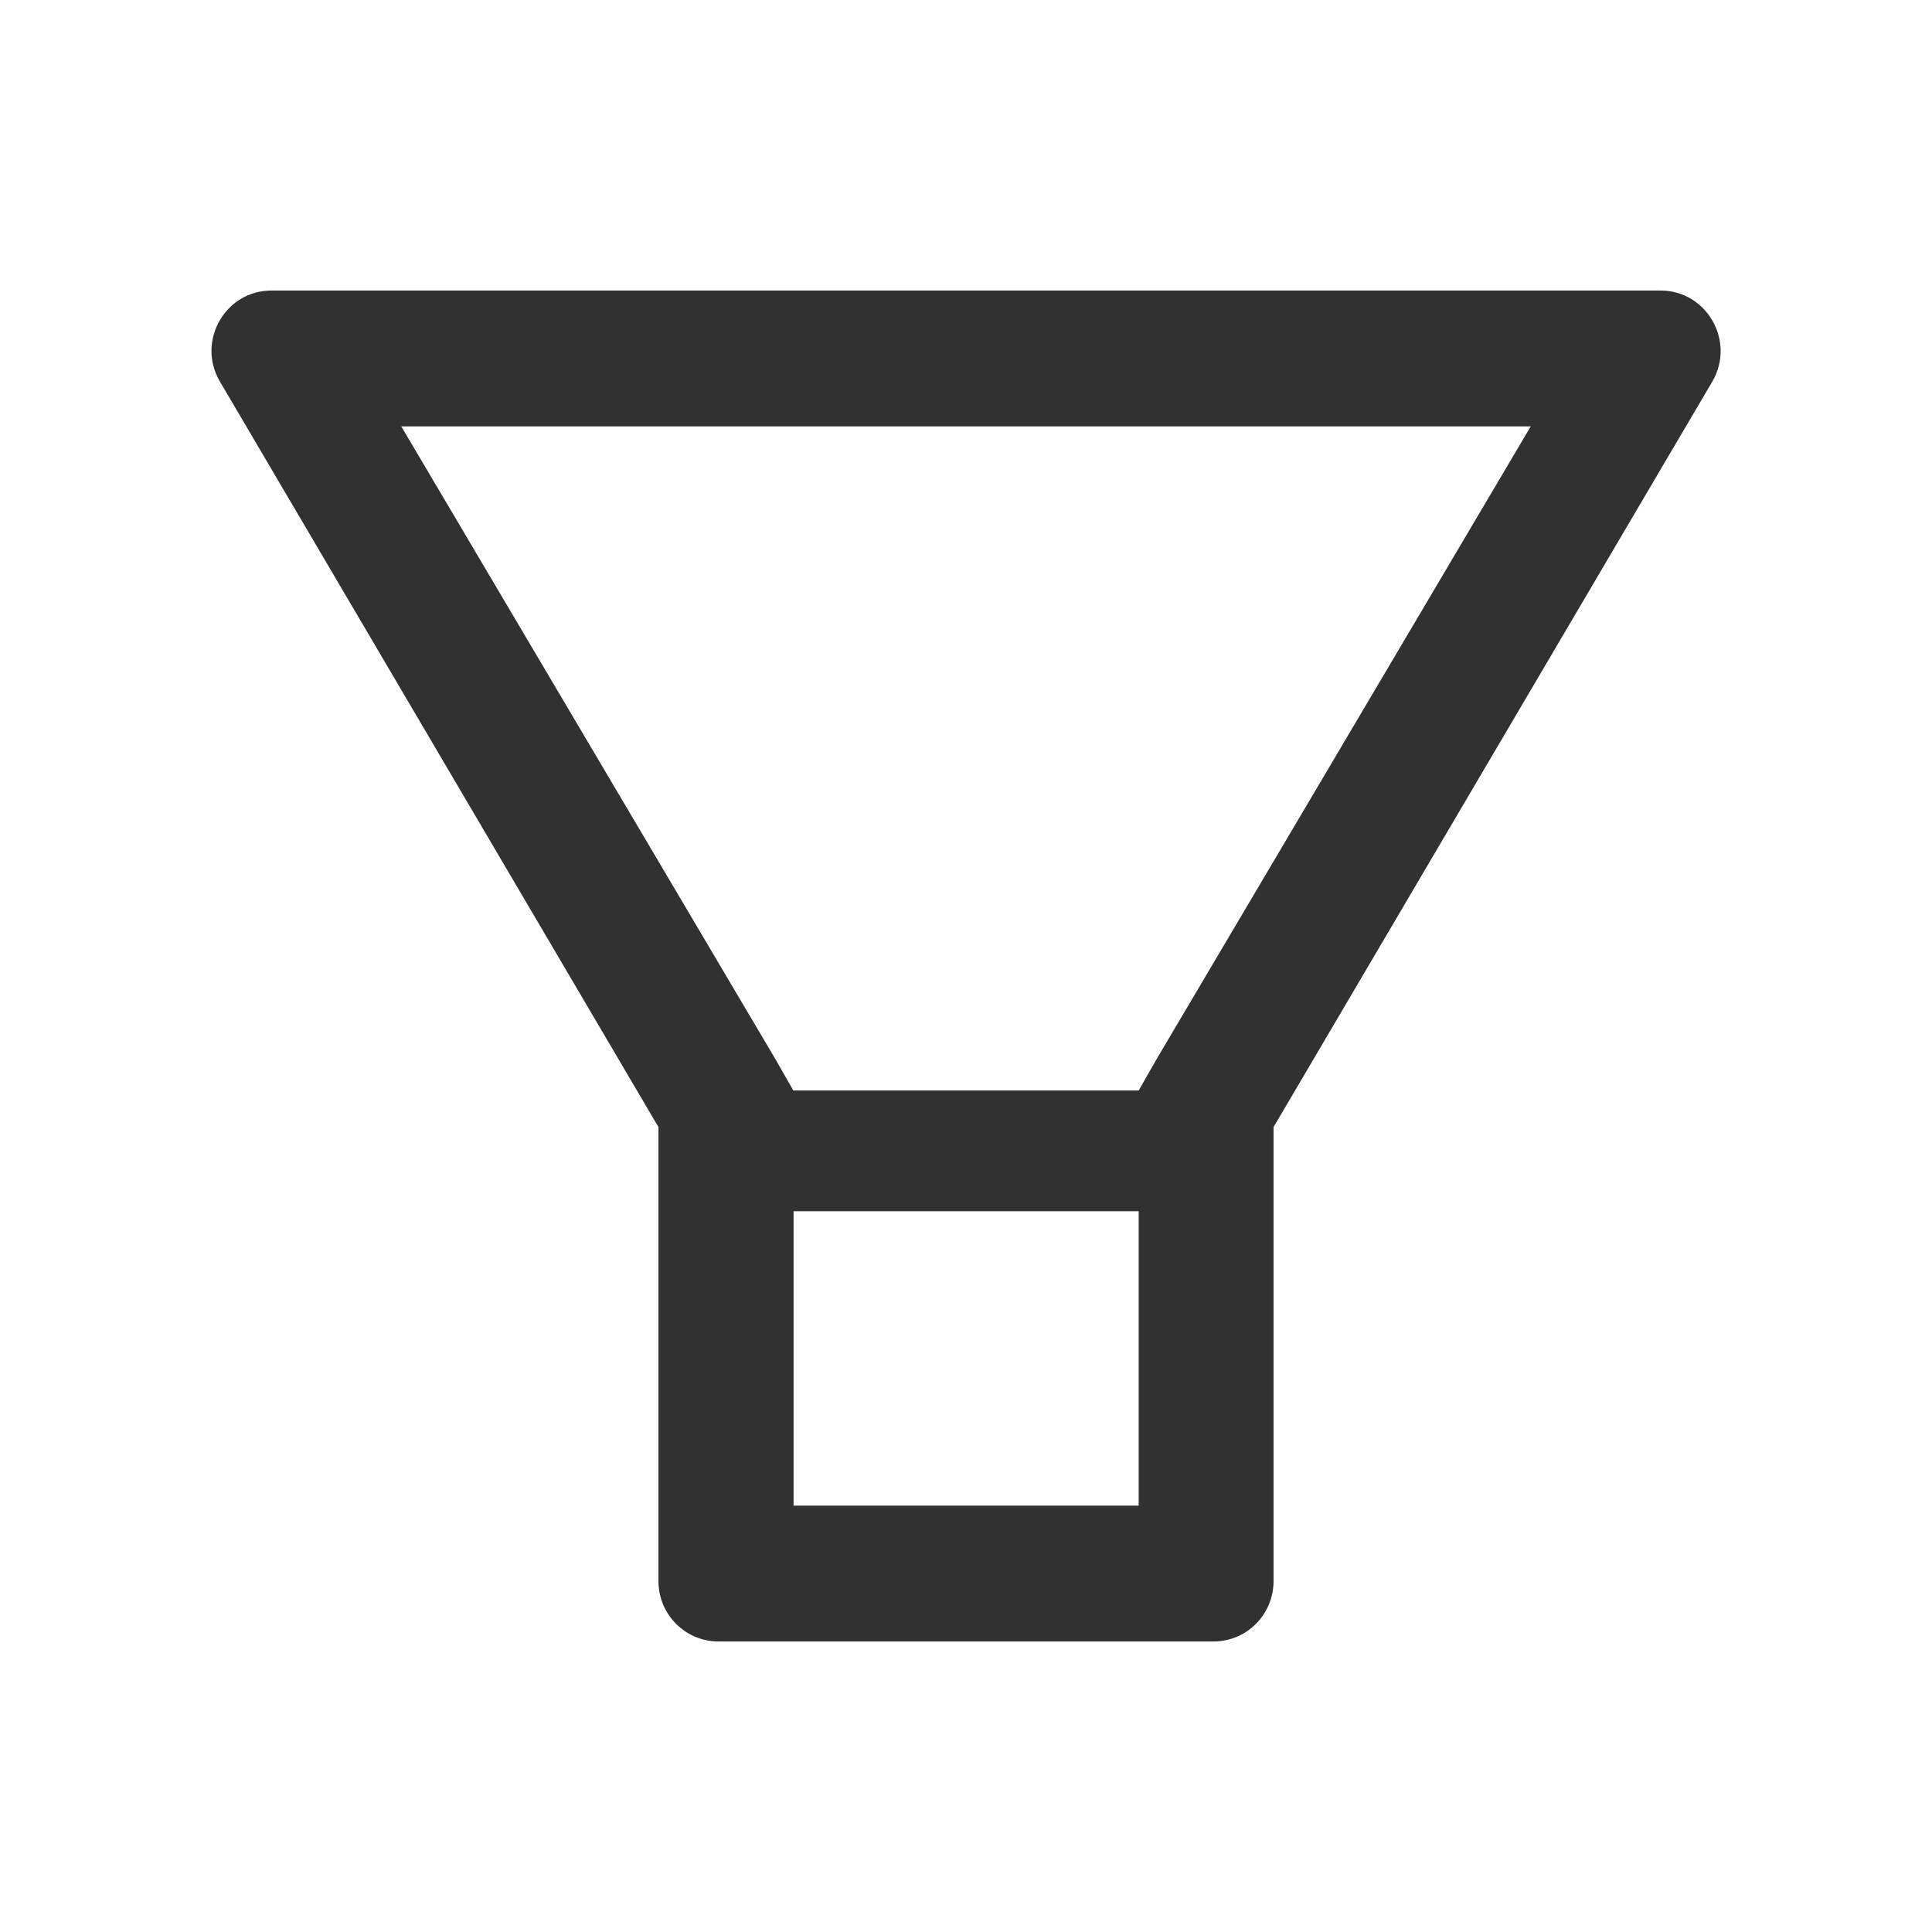 <svg width="16" height="16" viewBox="0 0 16 16" fill="none" xmlns="http://www.w3.org/2000/svg">
<path d="M13.752 2.406H2.248C1.866 2.406 1.627 2.823 1.819 3.156L5.453 9.334V13.094C5.453 13.37 5.675 13.594 5.95 13.594H10.05C10.325 13.594 10.547 13.37 10.547 13.094V9.334L14.183 3.156C14.373 2.823 14.134 2.406 13.752 2.406ZM9.428 12.469H6.572V10.031H9.43V12.469H9.428ZM9.578 8.772L9.43 9.031H6.57L6.422 8.772L3.323 3.531H12.677L9.578 8.772Z" fill="#313131"/>
</svg>
